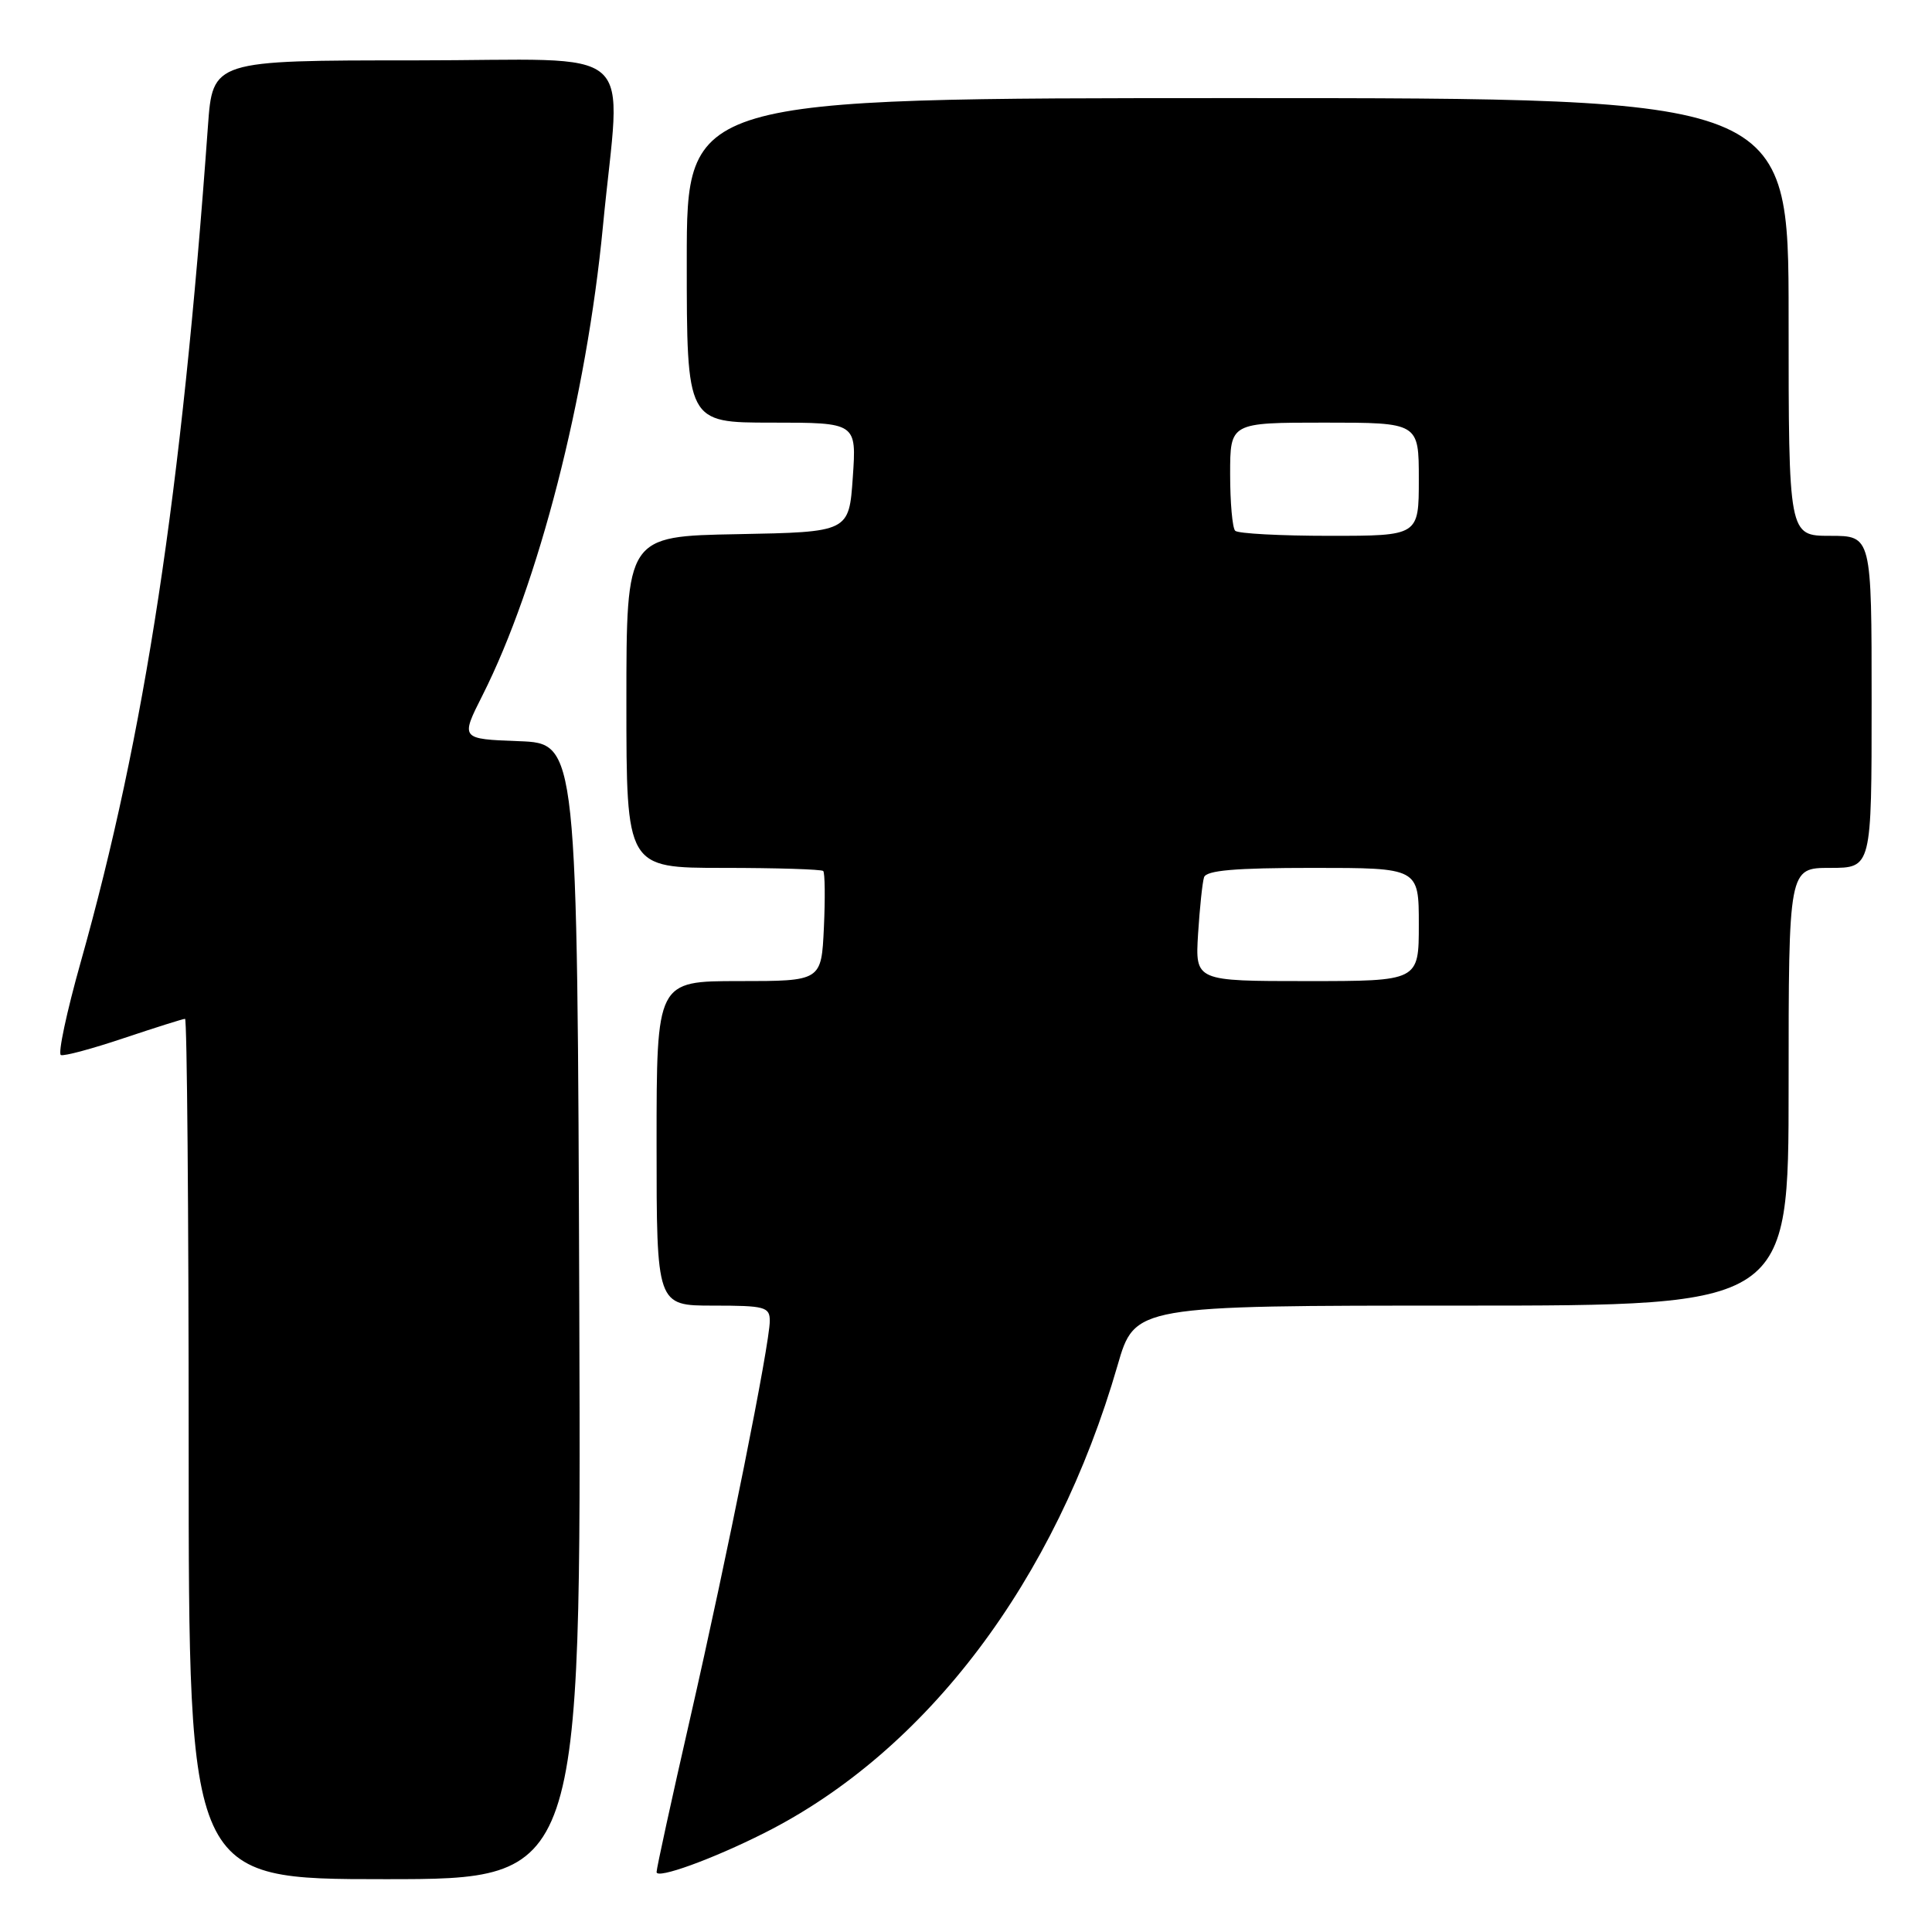 <?xml version="1.0" encoding="UTF-8" standalone="no"?>
<!DOCTYPE svg PUBLIC "-//W3C//DTD SVG 1.1//EN" "http://www.w3.org/Graphics/SVG/1.1/DTD/svg11.dtd" >
<svg xmlns="http://www.w3.org/2000/svg" xmlns:xlink="http://www.w3.org/1999/xlink" version="1.1" viewBox="0 0 256 256">
 <g >
 <path fill="currentColor"
d=" M 76.76 173.75 C 76.50 98.50 76.50 98.50 68.76 98.21 C 61.01 97.92 61.01 97.92 63.93 92.14 C 71.34 77.46 77.72 52.64 79.89 30.00 C 82.26 5.23 85.39 8.00 55.02 8.00 C 28.18 8.00 28.18 8.00 27.55 16.75 C 24.05 65.46 19.21 97.24 10.69 127.50 C 8.83 134.10 7.65 139.64 8.07 139.80 C 8.48 139.97 12.25 138.96 16.43 137.55 C 20.62 136.15 24.26 135.00 24.52 135.00 C 24.78 135.00 25.00 160.65 25.00 192.00 C 25.00 249.00 25.00 249.00 51.01 249.00 C 77.01 249.00 77.01 249.00 76.76 173.75 Z  M 101.30 242.87 C 122.79 232.04 139.83 209.48 148.08 180.93 C 150.37 173.00 150.37 173.00 193.69 173.00 C 237.00 173.00 237.00 173.00 237.00 144.00 C 237.00 115.00 237.00 115.00 242.50 115.00 C 248.00 115.00 248.00 115.00 248.00 93.00 C 248.00 71.00 248.00 71.00 242.50 71.00 C 237.00 71.00 237.00 71.00 237.00 42.00 C 237.00 13.00 237.00 13.00 164.00 13.00 C 91.00 13.00 91.00 13.00 91.00 34.50 C 91.00 56.00 91.00 56.00 102.25 56.00 C 113.50 56.00 113.50 56.00 113.00 63.25 C 112.50 70.50 112.50 70.50 97.75 70.78 C 83.00 71.05 83.00 71.05 83.00 93.03 C 83.00 115.00 83.00 115.00 95.83 115.00 C 102.89 115.00 108.85 115.19 109.08 115.41 C 109.31 115.64 109.35 119.01 109.17 122.91 C 108.84 130.00 108.84 130.00 97.92 130.00 C 87.00 130.00 87.00 130.00 87.00 151.50 C 87.00 173.00 87.00 173.00 94.50 173.00 C 101.37 173.00 102.00 173.17 102.00 175.03 C 102.00 178.07 96.41 205.96 91.42 227.81 C 88.99 238.44 87.00 247.56 87.00 248.06 C 87.00 249.03 94.40 246.35 101.30 242.87 Z  M 158.75 123.75 C 158.97 120.31 159.32 116.94 159.54 116.25 C 159.83 115.33 163.62 115.00 173.97 115.00 C 188.00 115.00 188.00 115.00 188.00 122.50 C 188.00 130.00 188.00 130.00 173.19 130.00 C 158.37 130.00 158.37 130.00 158.75 123.75 Z  M 163.67 70.33 C 163.30 69.97 163.00 66.59 163.00 62.83 C 163.00 56.00 163.00 56.00 175.50 56.00 C 188.00 56.00 188.00 56.00 188.00 63.50 C 188.00 71.00 188.00 71.00 176.17 71.00 C 169.66 71.00 164.03 70.70 163.67 70.33 Z "/>
</g>
</svg>